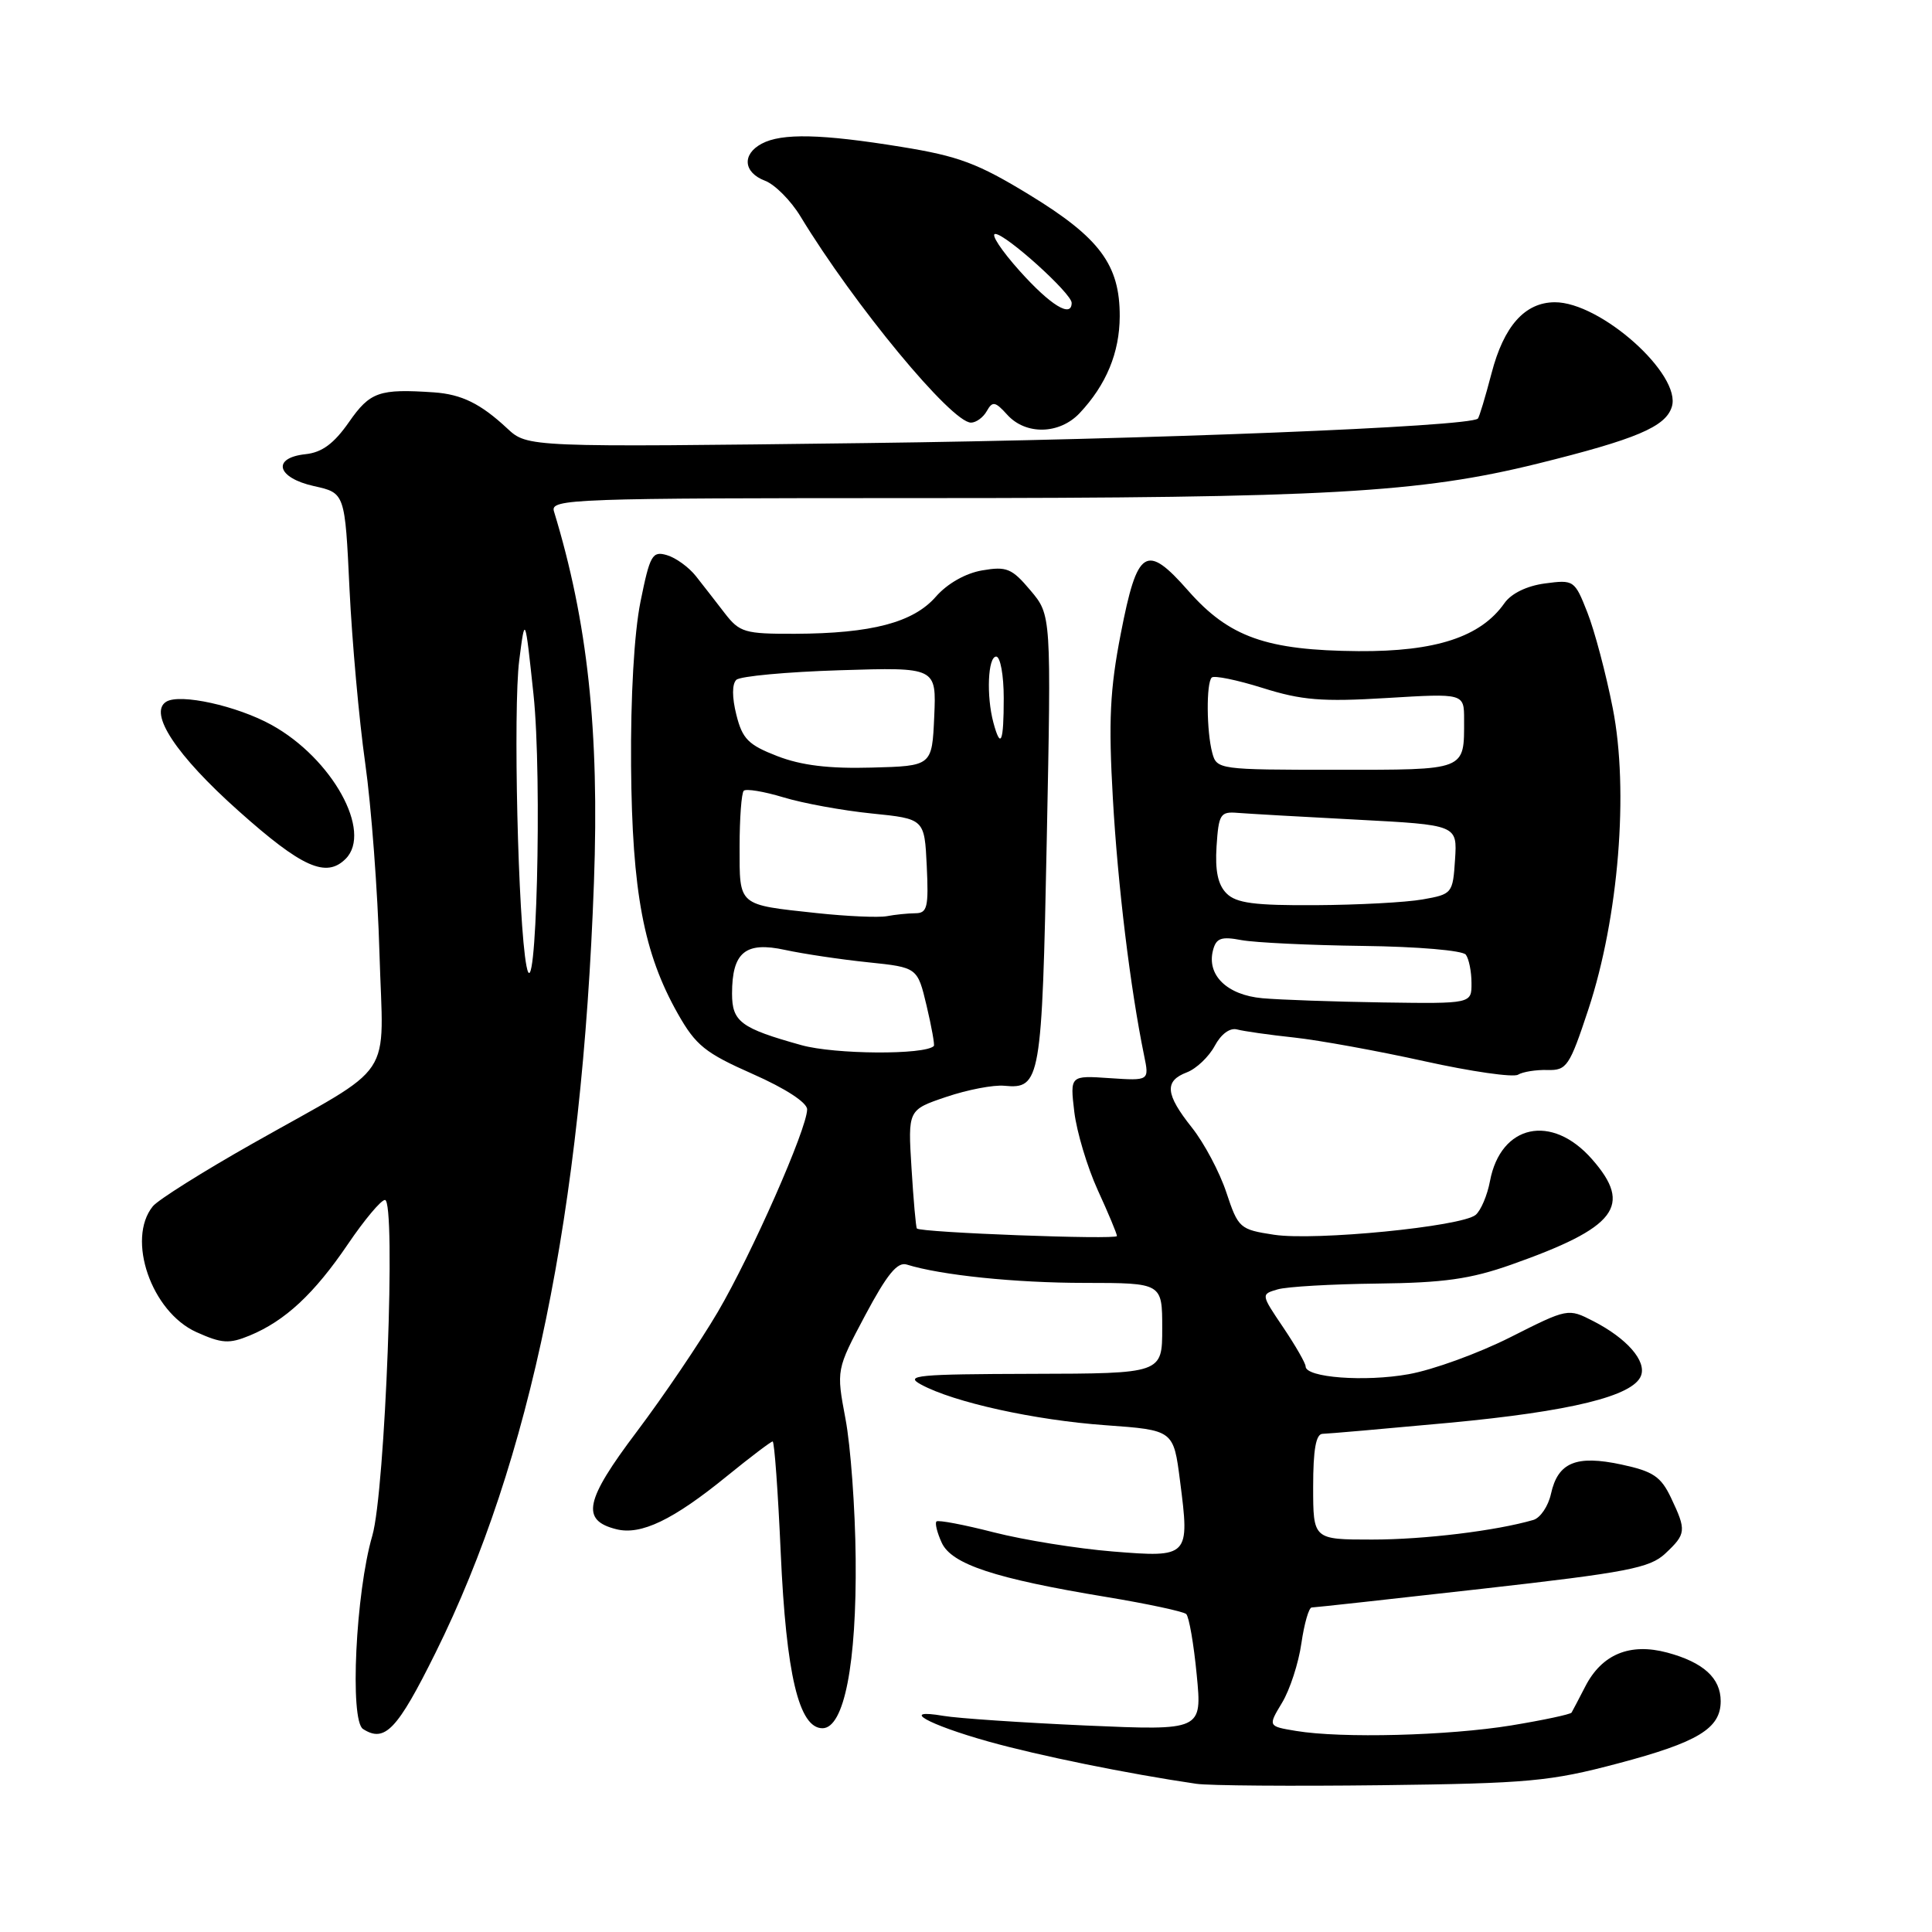 <?xml version="1.0" encoding="UTF-8" standalone="no"?>
<!DOCTYPE svg PUBLIC "-//W3C//DTD SVG 1.1//EN" "http://www.w3.org/Graphics/SVG/1.1/DTD/svg11.dtd" >
<svg xmlns="http://www.w3.org/2000/svg" xmlns:xlink="http://www.w3.org/1999/xlink" version="1.1" viewBox="0 0 256 256">
 <g >
 <path fill="currentColor"
d=" M 214.40 233.66 C 224.99 230.86 228.00 229.03 228.00 225.42 C 228.00 222.35 225.71 220.27 220.93 218.98 C 215.97 217.65 212.24 219.19 210.04 223.50 C 209.19 225.15 208.38 226.69 208.24 226.93 C 208.09 227.16 204.49 227.93 200.24 228.63 C 191.88 229.99 177.79 230.36 171.75 229.36 C 168.00 228.74 168.00 228.74 169.88 225.62 C 170.92 223.90 172.07 220.36 172.44 217.75 C 172.82 215.14 173.43 213.00 173.81 213.00 C 174.19 213.00 184.36 211.88 196.41 210.52 C 215.65 208.35 218.61 207.77 220.66 205.85 C 223.43 203.25 223.48 202.81 221.42 198.47 C 220.08 195.65 219.05 194.96 214.86 194.06 C 208.84 192.77 206.43 193.77 205.51 197.95 C 205.15 199.58 204.10 201.13 203.18 201.40 C 198.23 202.84 188.72 204.00 181.82 204.00 C 174.00 204.00 174.00 204.00 174.00 197.00 C 174.00 192.07 174.37 190.00 175.25 189.99 C 175.94 189.98 183.47 189.32 192.00 188.53 C 208.11 187.02 216.41 184.99 217.44 182.29 C 218.19 180.34 215.58 177.35 211.13 175.06 C 207.77 173.34 207.76 173.34 200.13 177.19 C 195.93 179.31 189.87 181.52 186.64 182.09 C 180.85 183.13 173.00 182.54 173.00 181.06 C 173.00 180.64 171.67 178.32 170.04 175.90 C 167.07 171.50 167.07 171.50 169.29 170.85 C 170.50 170.49 176.45 170.15 182.50 170.08 C 191.31 169.98 194.84 169.48 200.23 167.58 C 214.19 162.65 216.39 159.79 210.95 153.60 C 205.62 147.52 198.85 148.98 197.43 156.50 C 197.08 158.38 196.22 160.40 195.53 160.98 C 193.66 162.53 174.25 164.44 168.81 163.61 C 164.28 162.92 164.07 162.74 162.50 158.01 C 161.61 155.32 159.56 151.46 157.94 149.42 C 154.41 144.98 154.25 143.24 157.27 142.09 C 158.52 141.61 160.17 140.04 160.95 138.60 C 161.80 137.01 162.97 136.15 163.93 136.41 C 164.79 136.64 168.20 137.13 171.50 137.48 C 174.80 137.84 182.57 139.25 188.76 140.62 C 194.95 141.99 200.53 142.79 201.15 142.40 C 201.78 142.02 203.52 141.74 205.03 141.78 C 207.60 141.85 207.96 141.33 210.47 133.74 C 214.48 121.58 215.85 104.73 213.70 93.85 C 212.80 89.26 211.28 83.54 210.33 81.14 C 208.65 76.87 208.54 76.80 204.71 77.31 C 202.31 77.63 200.24 78.64 199.34 79.93 C 196.20 84.40 190.25 86.35 180.00 86.28 C 167.81 86.18 162.87 84.43 157.46 78.29 C 151.86 71.92 150.70 72.66 148.51 83.96 C 147.07 91.35 146.87 95.51 147.46 105.80 C 148.11 117.30 149.77 130.95 151.60 139.86 C 152.29 143.21 152.29 143.21 147.04 142.86 C 141.78 142.50 141.78 142.50 142.35 147.33 C 142.67 149.98 144.07 154.65 145.46 157.70 C 146.86 160.75 148.00 163.48 148.00 163.78 C 148.00 164.30 121.94 163.32 121.49 162.78 C 121.36 162.62 121.04 159.03 120.78 154.78 C 120.30 147.06 120.30 147.06 125.40 145.34 C 128.21 144.39 131.66 143.73 133.08 143.87 C 137.87 144.33 138.07 143.19 138.70 111.33 C 139.30 81.50 139.30 81.50 136.54 78.23 C 134.08 75.31 133.39 75.02 130.14 75.58 C 127.93 75.96 125.52 77.33 124.00 79.07 C 121.01 82.49 115.49 83.94 105.33 83.98 C 98.67 84.00 98.00 83.80 96.03 81.25 C 94.87 79.74 93.15 77.53 92.21 76.34 C 91.27 75.15 89.54 73.90 88.37 73.56 C 86.43 72.99 86.12 73.54 84.87 79.72 C 84.03 83.89 83.55 92.27 83.62 101.50 C 83.76 118.21 85.29 126.31 89.81 134.31 C 92.19 138.52 93.43 139.52 99.74 142.31 C 104.09 144.23 106.95 146.10 106.95 147.00 C 106.93 149.57 99.62 166.15 95.12 173.83 C 92.75 177.86 87.92 185.00 84.38 189.70 C 77.49 198.83 76.94 201.45 81.67 202.63 C 84.93 203.45 89.20 201.40 96.34 195.58 C 99.44 193.06 102.16 191.00 102.38 191.00 C 102.61 191.00 103.09 197.64 103.45 205.75 C 104.17 221.87 105.86 229.00 108.98 229.00 C 111.85 229.00 113.52 220.47 113.38 206.50 C 113.32 199.90 112.71 191.57 112.03 188.00 C 110.81 181.50 110.81 181.50 114.65 174.27 C 117.54 168.85 118.91 167.17 120.15 167.56 C 124.66 168.97 134.54 169.99 143.75 169.99 C 154.00 170.00 154.00 170.00 154.00 176.00 C 154.00 182.00 154.00 182.00 136.75 182.04 C 121.54 182.08 119.80 182.24 122.03 183.45 C 126.35 185.81 137.11 188.18 146.50 188.85 C 155.50 189.50 155.50 189.50 156.36 196.23 C 157.66 206.30 157.56 206.40 147.44 205.58 C 142.75 205.20 135.67 204.06 131.71 203.05 C 127.74 202.03 124.31 201.38 124.09 201.60 C 123.86 201.81 124.17 203.08 124.78 204.41 C 126.08 207.27 131.82 209.17 146.61 211.61 C 152.05 212.51 156.80 213.53 157.18 213.87 C 157.55 214.22 158.18 217.83 158.57 221.91 C 159.29 229.31 159.29 229.31 143.89 228.64 C 135.43 228.26 126.92 227.69 125.00 227.36 C 119.11 226.36 122.87 228.49 131.00 230.77 C 137.60 232.62 149.43 235.03 158.50 236.36 C 160.15 236.61 171.18 236.69 183.00 236.55 C 202.54 236.31 205.40 236.05 214.40 233.66 Z  M 57.71 219.00 C 70.34 193.53 77.12 160.57 78.70 116.95 C 79.43 96.82 77.87 82.38 73.40 67.75 C 72.90 66.10 75.68 66.00 122.18 66.00 C 175.71 66.00 188.10 65.30 203.76 61.43 C 216.80 58.20 220.69 56.56 221.52 53.92 C 222.88 49.66 212.08 40.01 206.00 40.05 C 202.05 40.08 199.27 43.19 197.64 49.45 C 196.81 52.61 196.00 55.32 195.82 55.47 C 194.58 56.55 152.17 58.24 114.70 58.71 C 69.89 59.27 69.89 59.27 67.20 56.76 C 63.68 53.48 61.17 52.25 57.50 51.99 C 50.24 51.50 49.04 51.91 46.24 55.93 C 44.26 58.77 42.67 59.95 40.50 60.18 C 35.97 60.66 36.66 63.31 41.60 64.41 C 45.71 65.32 45.71 65.32 46.31 78.02 C 46.65 85.00 47.58 95.39 48.39 101.11 C 49.20 106.82 50.05 118.15 50.28 126.28 C 50.78 143.55 52.72 140.64 33.50 151.51 C 26.90 155.24 20.94 158.99 20.25 159.84 C 16.73 164.19 20.06 173.82 26.02 176.51 C 29.40 178.03 30.36 178.09 33.10 176.96 C 37.78 175.02 41.63 171.44 46.09 164.87 C 48.28 161.64 50.49 159.00 51.01 159.00 C 52.50 159.00 51.05 197.62 49.33 203.50 C 47.13 211.01 46.32 227.95 48.10 229.10 C 50.99 230.96 52.64 229.22 57.71 219.00 Z  M 45.80 113.80 C 49.39 110.21 44.02 100.50 35.99 96.06 C 31.40 93.52 23.85 91.86 22.03 92.98 C 19.63 94.46 23.36 100.10 31.62 107.46 C 40.01 114.95 43.22 116.38 45.80 113.80 Z  M 143.05 54.75 C 146.58 51.00 148.35 46.74 148.37 41.92 C 148.39 35.10 145.73 31.51 136.43 25.83 C 129.57 21.64 127.03 20.69 119.43 19.46 C 108.86 17.74 103.58 17.62 100.93 19.04 C 98.29 20.45 98.50 22.86 101.37 23.95 C 102.68 24.45 104.79 26.57 106.07 28.68 C 113.17 40.39 126.08 56.00 128.66 56.00 C 129.34 56.00 130.29 55.31 130.76 54.46 C 131.51 53.13 131.87 53.19 133.47 54.96 C 135.92 57.67 140.38 57.57 143.05 54.75 Z  M 106.20 138.49 C 98.16 136.25 97.00 135.39 97.00 131.66 C 97.00 126.18 98.77 124.72 104.03 125.87 C 106.49 126.40 111.44 127.14 115.04 127.51 C 121.57 128.19 121.57 128.19 122.78 133.27 C 123.44 136.06 123.87 138.46 123.74 138.60 C 122.54 139.80 110.62 139.72 106.20 138.49 Z  M 167.27 132.27 C 162.59 131.85 159.87 129.21 160.73 125.91 C 161.15 124.30 161.82 124.06 164.50 124.57 C 166.29 124.90 173.54 125.25 180.62 125.34 C 187.85 125.43 193.82 125.94 194.23 126.50 C 194.64 127.05 194.98 128.74 194.98 130.25 C 195.00 133.00 195.00 133.00 183.25 132.83 C 176.79 132.73 169.60 132.48 167.27 132.27 Z  M 108.23 120.99 C 97.69 119.85 98.00 120.12 98.00 112.20 C 98.00 108.42 98.25 105.08 98.55 104.78 C 98.86 104.48 101.22 104.87 103.80 105.65 C 106.39 106.44 111.65 107.40 115.50 107.79 C 122.50 108.50 122.50 108.50 122.80 114.75 C 123.06 120.21 122.87 121.00 121.30 121.01 C 120.31 121.02 118.60 121.19 117.50 121.40 C 116.40 121.60 112.23 121.42 108.23 120.99 Z  M 162.52 118.38 C 161.38 117.24 160.99 115.38 161.20 112.13 C 161.48 107.87 161.70 107.52 164.00 107.71 C 165.38 107.82 172.48 108.23 179.80 108.61 C 193.10 109.31 193.10 109.31 192.80 113.89 C 192.51 118.39 192.42 118.49 188.50 119.18 C 186.30 119.57 179.92 119.91 174.32 119.94 C 166.21 119.99 163.81 119.67 162.52 118.38 Z  M 103.00 100.19 C 99.15 98.70 98.37 97.91 97.57 94.71 C 96.99 92.40 96.99 90.63 97.57 90.08 C 98.08 89.60 104.26 89.03 111.29 88.81 C 124.08 88.41 124.08 88.41 123.79 94.95 C 123.50 101.50 123.50 101.50 115.50 101.71 C 109.86 101.87 106.17 101.42 103.00 100.19 Z  M 160.63 99.75 C 159.87 96.91 159.82 90.51 160.56 89.78 C 160.86 89.47 163.90 90.09 167.31 91.16 C 172.48 92.79 175.19 93.01 183.75 92.49 C 194.00 91.87 194.00 91.87 194.00 95.35 C 194.00 102.17 194.43 102.00 177.01 102.00 C 161.49 102.00 161.22 101.96 160.63 99.75 Z  M 131.63 95.75 C 130.68 92.21 130.90 87.00 132.00 87.00 C 132.55 87.00 133.00 89.47 133.00 92.50 C 133.00 98.39 132.60 99.35 131.63 95.75 Z  M 69.76 128.00 C 68.64 122.20 67.98 93.93 68.80 87.50 C 69.57 81.50 69.57 81.50 70.69 92.00 C 71.87 103.05 71.05 134.73 69.76 128.00 Z  M 135.11 35.90 C 132.69 33.20 131.24 31.00 131.88 31.00 C 133.27 31.00 142.00 38.88 142.00 40.13 C 142.00 42.18 139.20 40.46 135.11 35.90 Z "/>
</g>
</svg>